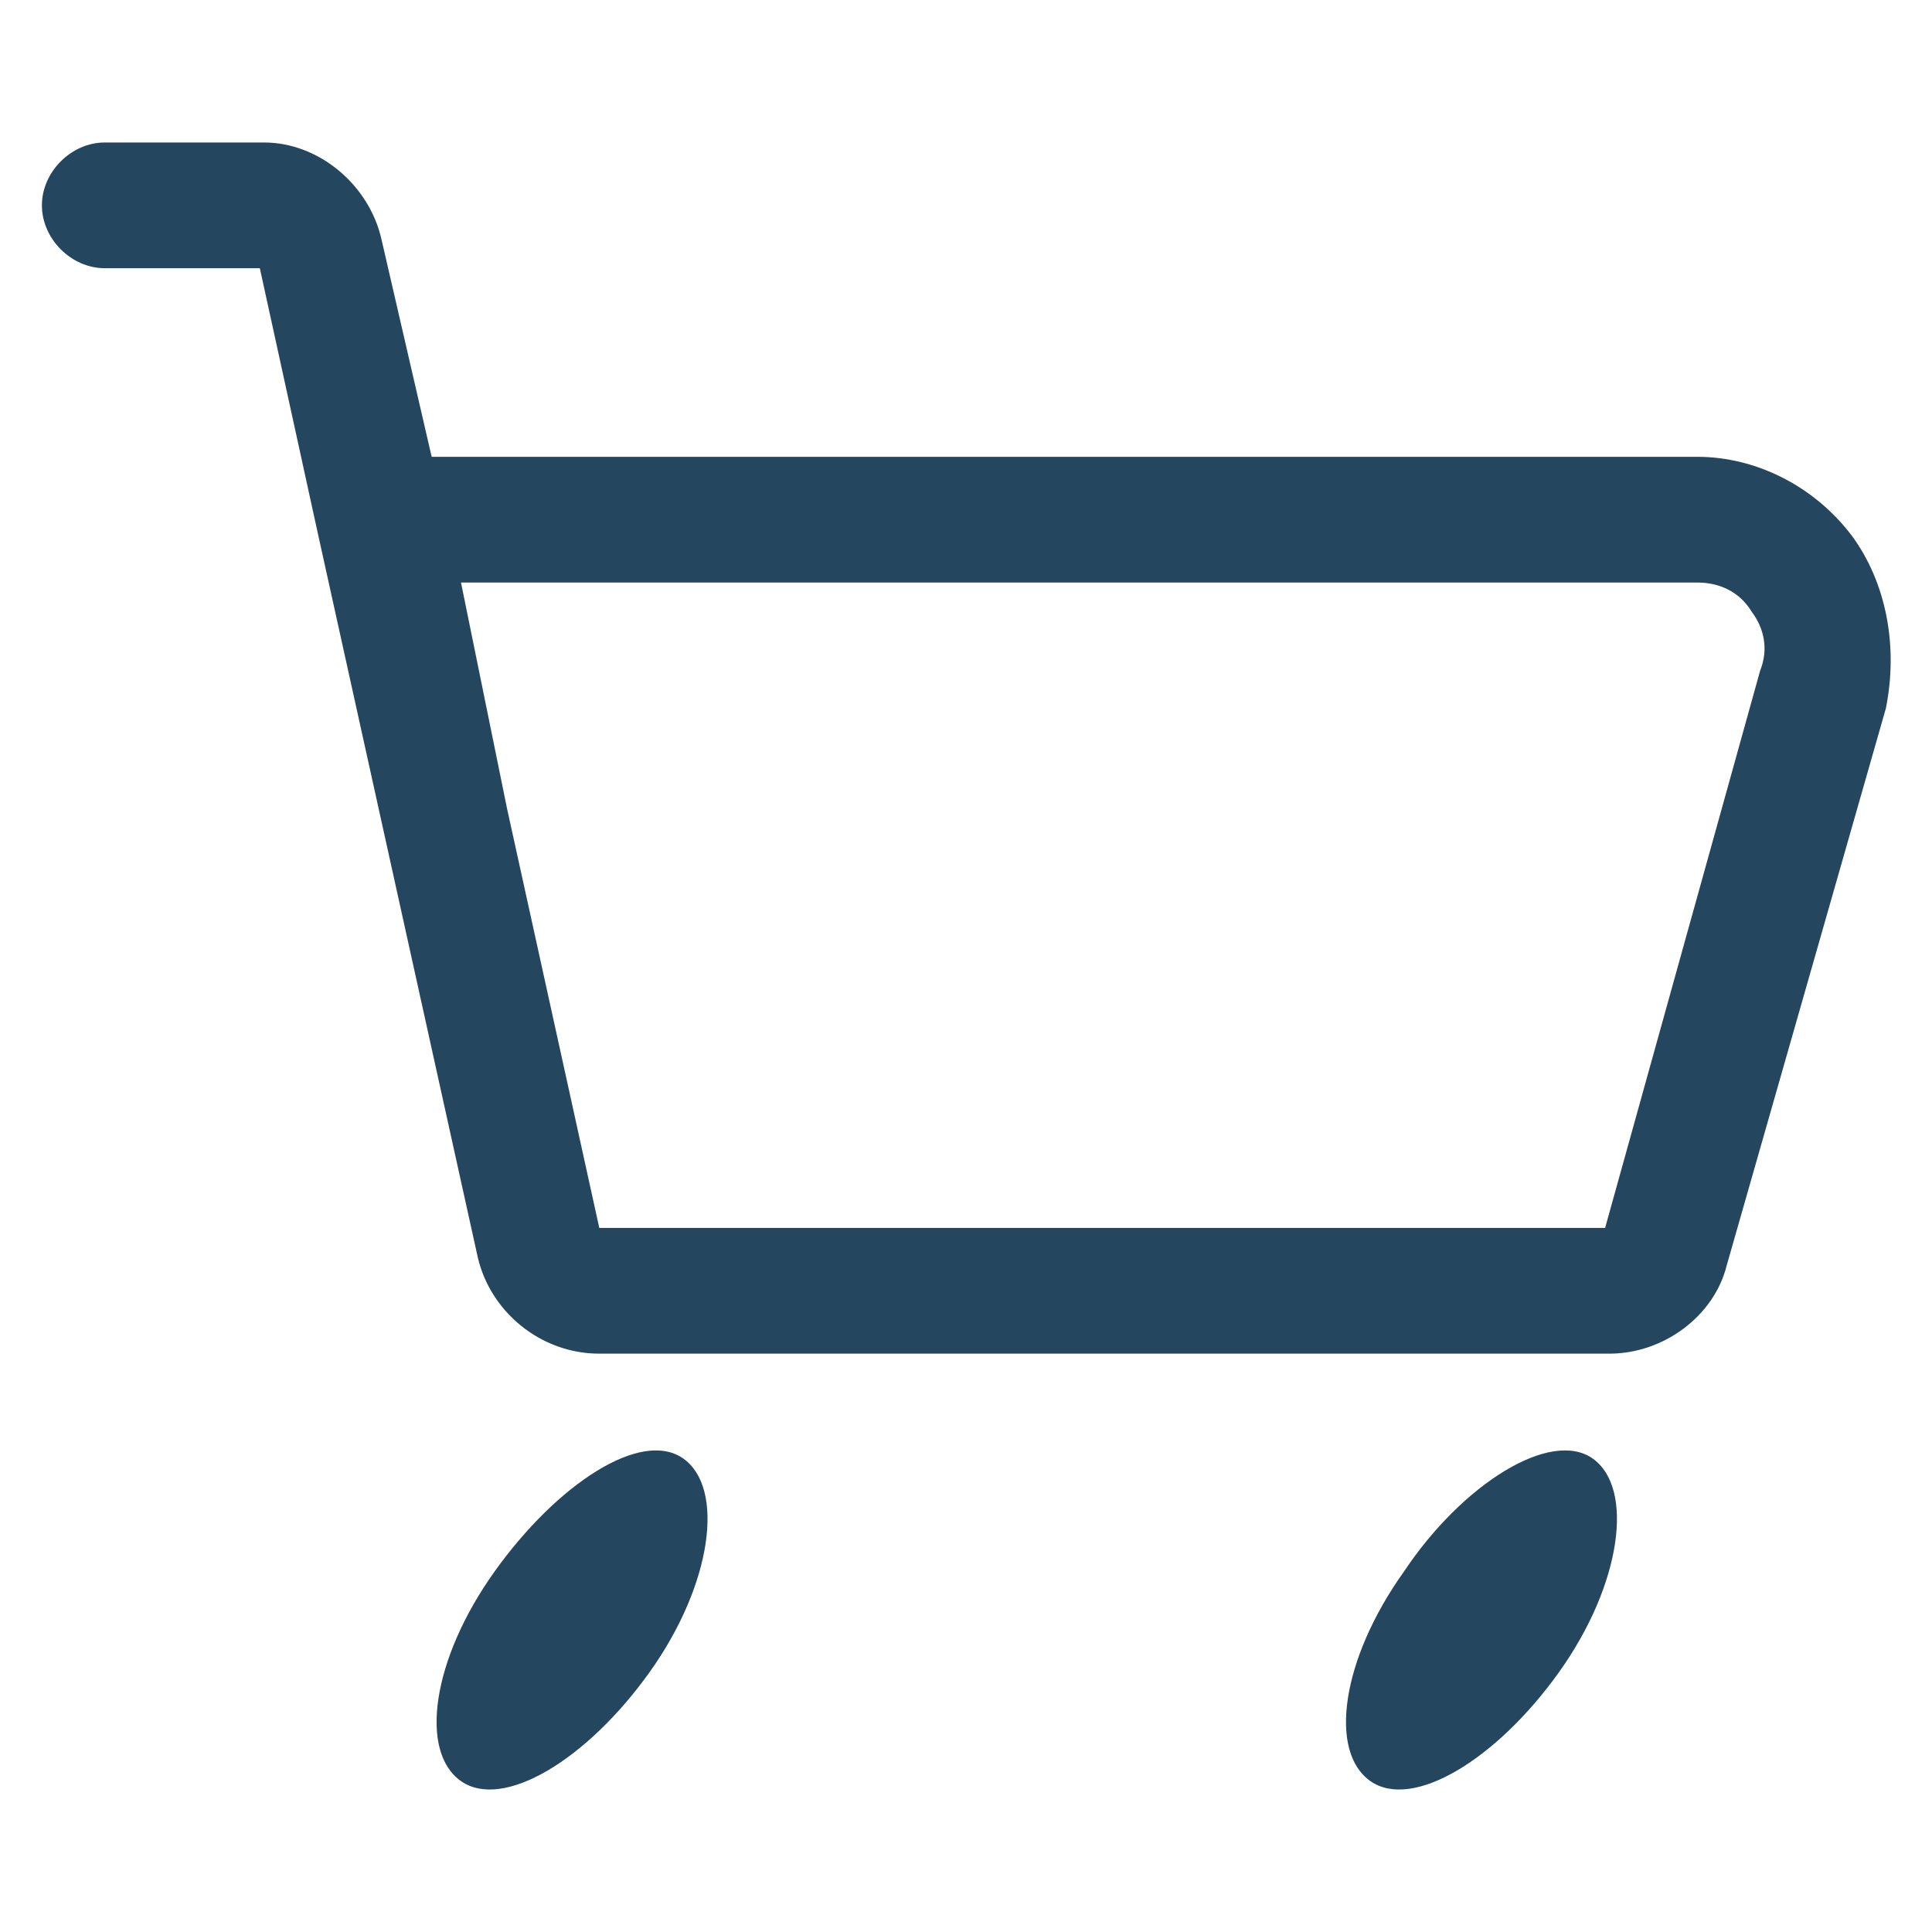 <?xml version="1.0" encoding="utf-8"?>
<!-- Generator: Adobe Illustrator 24.0.1, SVG Export Plug-In . SVG Version: 6.00 Build 0)  -->
<svg version="1.1" id="PICTOS_vectos" xmlns="http://www.w3.org/2000/svg" xmlns:xlink="http://www.w3.org/1999/xlink" x="0px"
	 y="0px" viewBox="0 0 46.1 46.1" style="enable-background:new 0 0 46.1 46.1;" xml:space="preserve">
<style type="text/css">
	.st0{fill:#25465F;}
</style>
<path class="st0" d="M44.2,12.8c-0.9-1.2-2.3-1.9-3.7-1.9H10.3L9.1,5.7C8.8,4.4,7.6,3.4,6.3,3.4H2.5C1.7,3.4,1,4.1,1,4.9
	s0.7,1.5,1.5,1.5h3.7l1.4,6.4l0,0L11.4,30c0.3,1.3,1.5,2.3,2.9,2.3h24.1c1.3,0,2.5-0.9,2.8-2.1l3.8-13.3
	C45.3,15.4,45,13.9,44.2,12.8z M42,16l-3.7,13.3l-24,0l-2.2-10l0,0L11,13.9h29.5c0.5,0,1,0.2,1.3,0.7C42.1,15,42.2,15.5,42,16z"/>
<path class="st0" d="M11.8,37.5c-1.5,2.1-1.8,4.3-0.8,5s3-0.5,4.5-2.6s1.8-4.4,0.8-5.1S13.3,35.4,11.8,37.5z"/>
<path class="st0" d="M33.5,37.5c-1.5,2.1-1.8,4.3-0.8,5s3-0.5,4.5-2.6s1.8-4.4,0.8-5.1S34.9,35.4,33.5,37.5z"/>
</svg>
